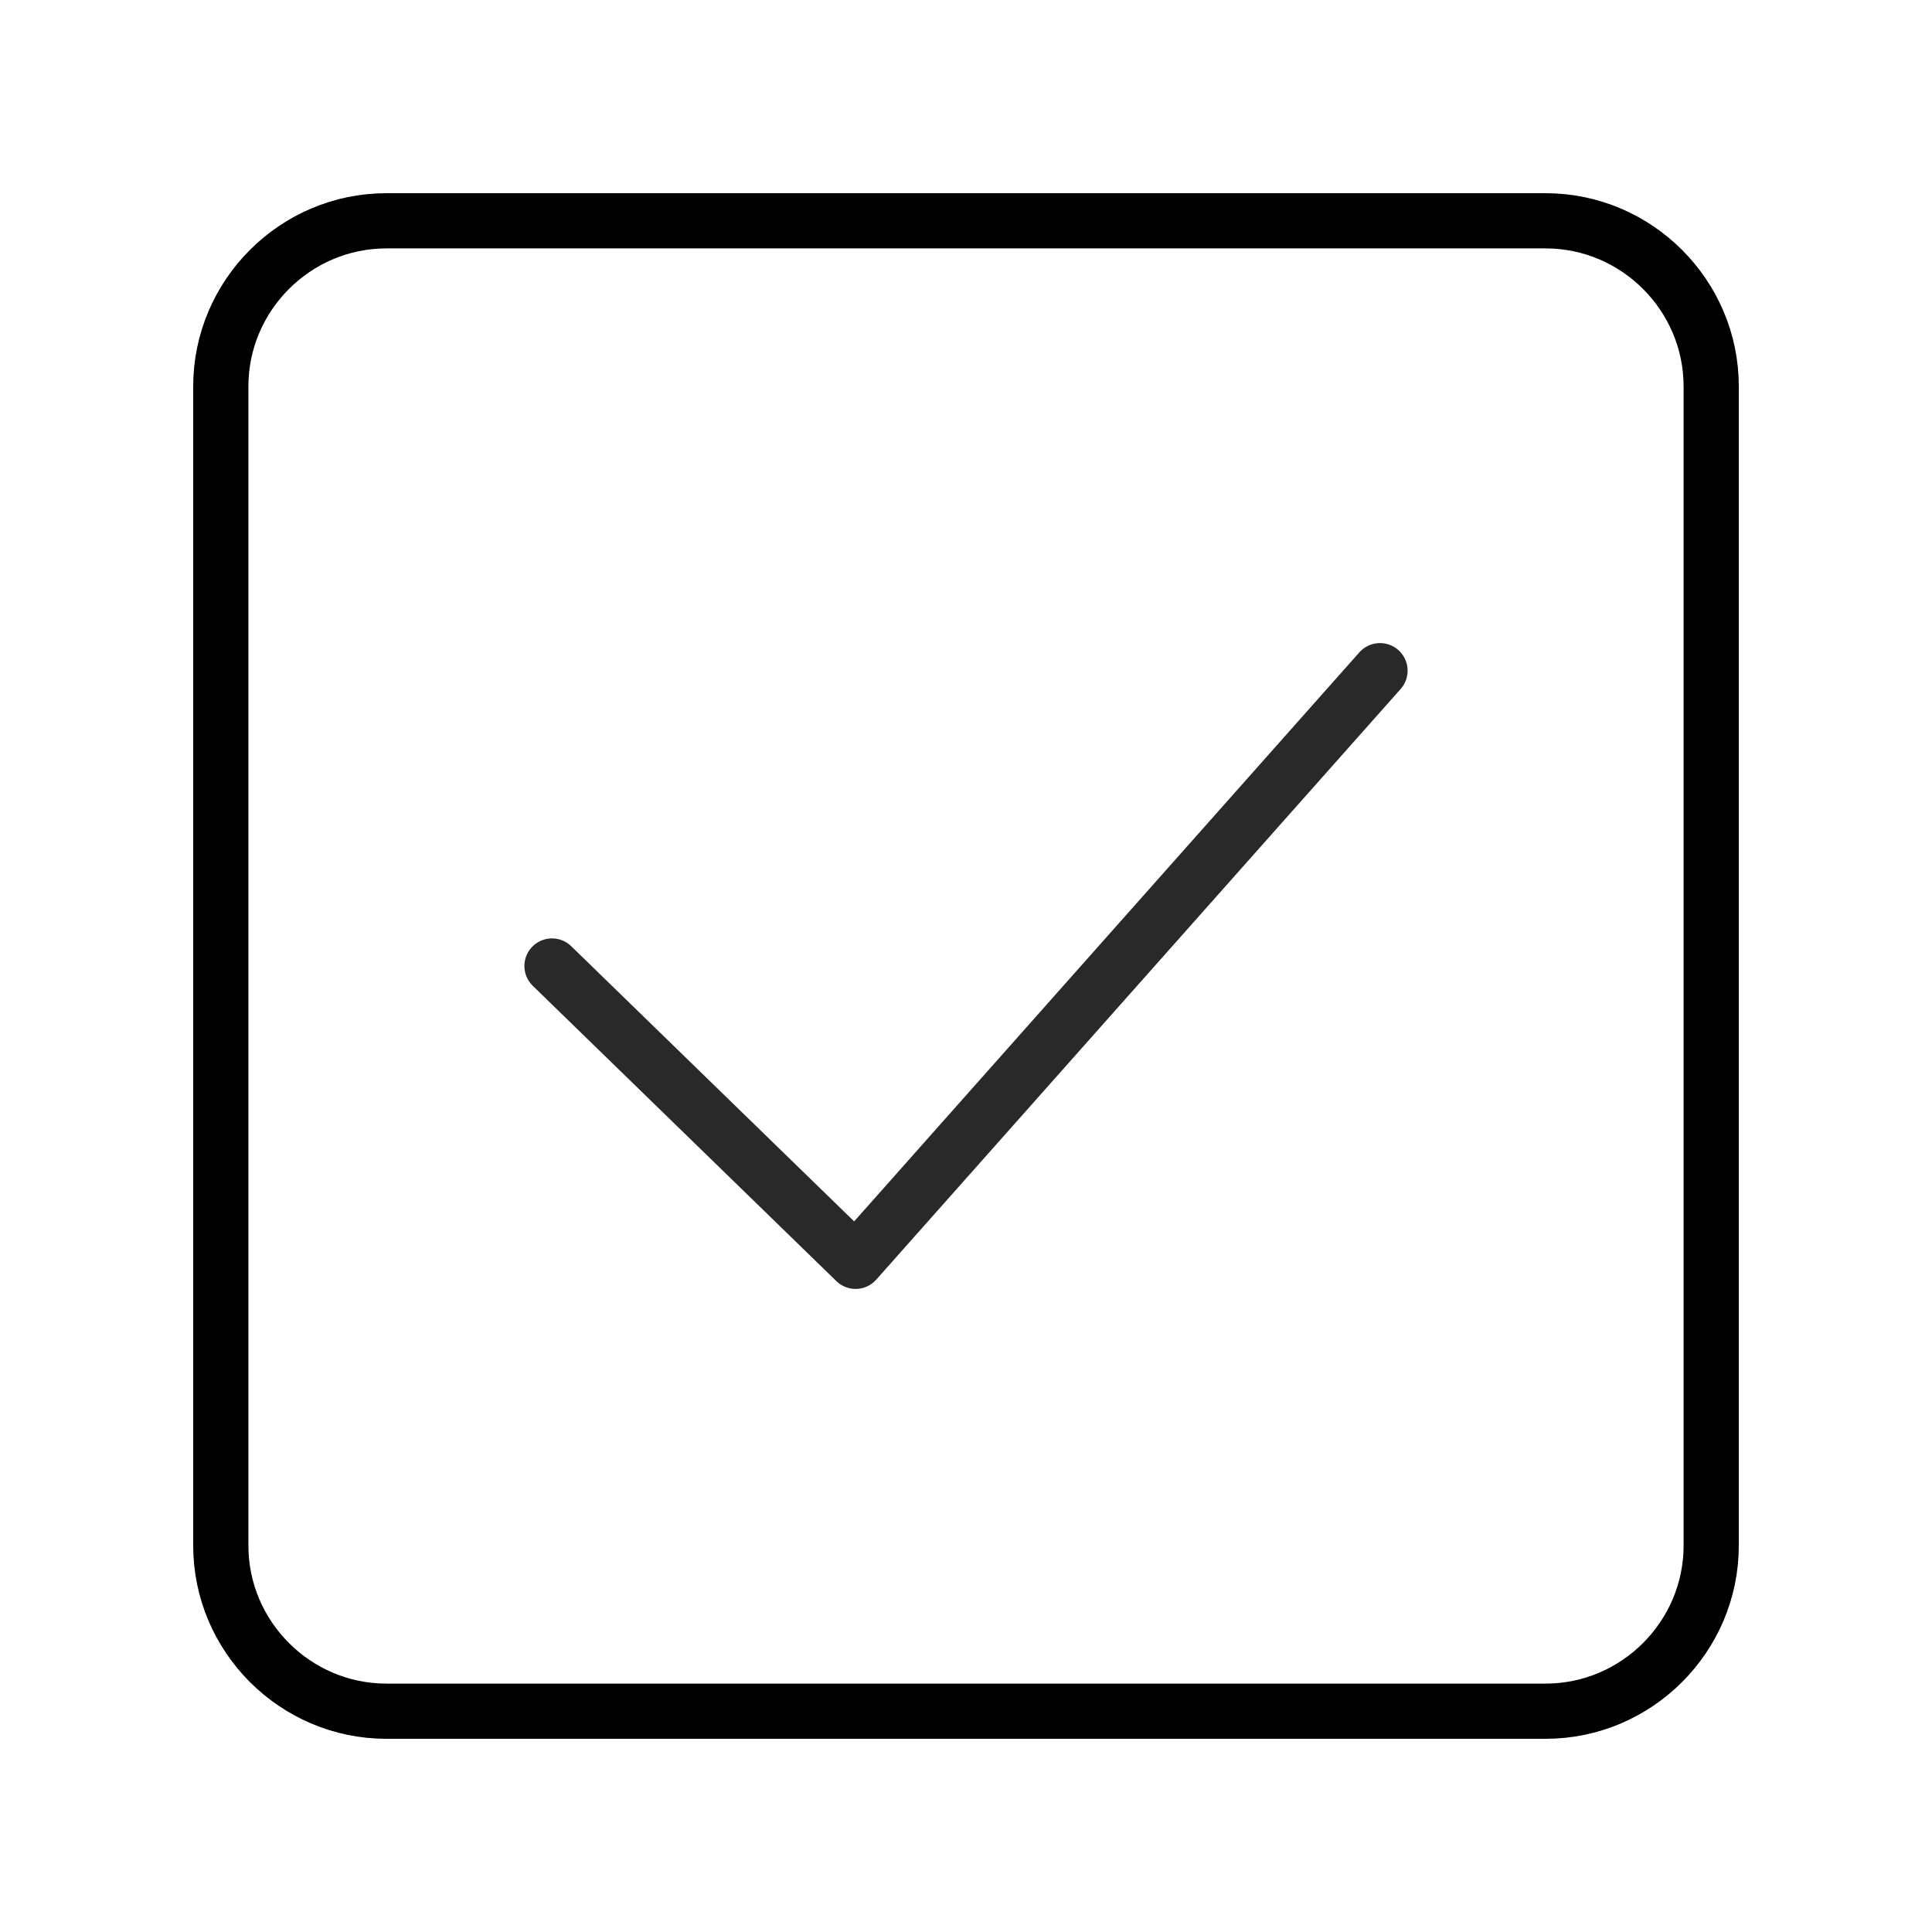 <?xml version="1.0" encoding="utf-8"?>
<!-- Generator: Adobe Illustrator 25.2.1, SVG Export Plug-In . SVG Version: 6.00 Build 0)  -->
<svg version="1.1" id="Layer_1" xmlns="http://www.w3.org/2000/svg" xmlns:xlink="http://www.w3.org/1999/xlink" x="0px" y="0px"
	 viewBox="0 0 70 70" style="enable-background:new 0 0 70 70;" xml:space="preserve">
<style type="text/css">
	.st0{fill:none;stroke:#000000;stroke-width:2;stroke-linecap:round;stroke-linejoin:round;stroke-miterlimit:10;}
	.st1{fill:none;stroke:#292929;stroke-width:2;stroke-linecap:round;stroke-linejoin:round;}
</style>
<path class="st0" d="M56,62H14c-3.3,0-6-2.7-6-6V14c0-3.3,2.7-6,6-6h42c3.3,0,6,2.7,6,6v42C62,59.3,59.3,62,56,62z"/>
<path class="st1" d="M50,24.3L31,45.7L20,35"/>
</svg>
